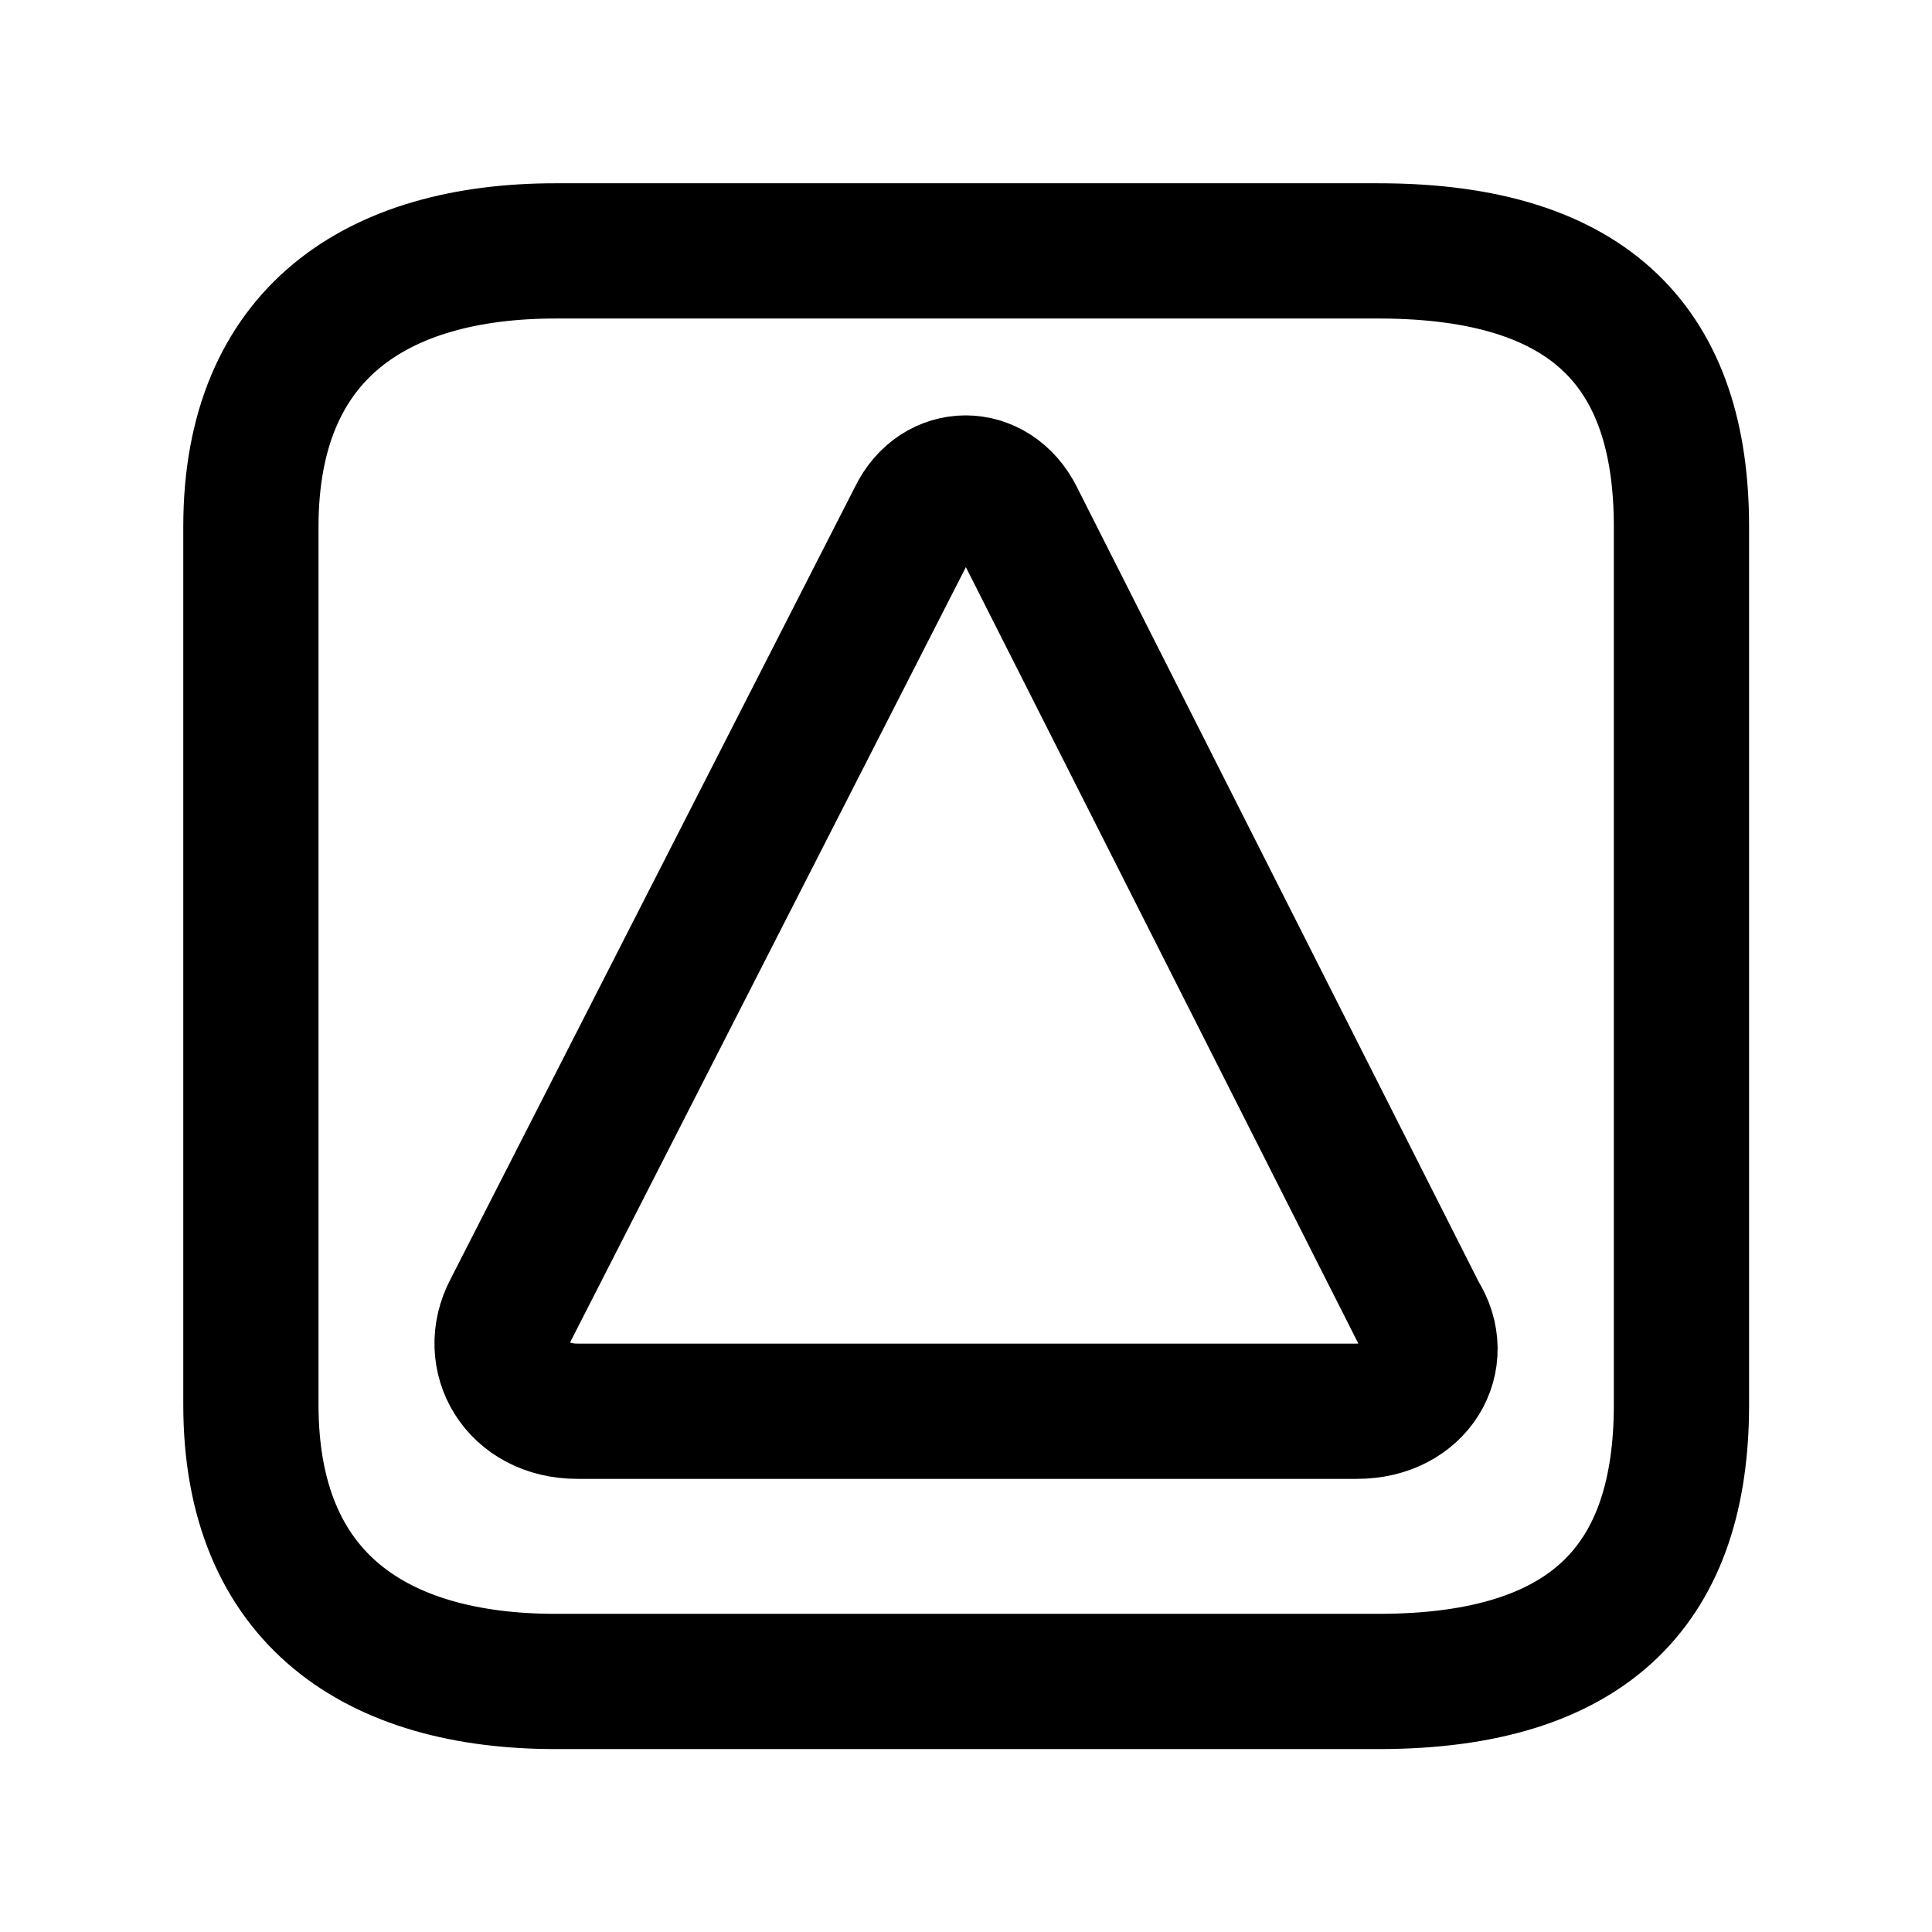 <svg xmlns="http://www.w3.org/2000/svg" xmlns:xlink="http://www.w3.org/1999/xlink" width="22" height="22" viewBox="0 0 22 22" fill="none"><defs><rect id="path_0" x="0" y="0" width="22" height="22" /></defs><g opacity="1" transform="translate(0 0)  rotate(0 11 11)"><mask id="bg-mask-0" fill="white"><use xlink:href="#path_0"></use></mask><g mask="url(#bg-mask-0)" ><path  id="并集" style="stroke:#000000; stroke-width:1.54; stroke-opacity:1; stroke-dasharray:0 0" transform="translate(2.857 2.857)  rotate(0 8.143 8.143)" d="M3.47,0C1.44,0 0,0.93 0,3.14L0,7.79L0,13.14C0,15.36 1.44,16.29 3.47,16.29L12.84,16.29C15.29,16.29 16.29,15.14 16.29,13.14L16.29,7.79L16.29,3.14C16.29,1.14 15.29,0 12.84,0L3.47,0Z " /><path  id="路径 1" style="stroke:#000000; stroke-width:1.54; stroke-opacity:1; stroke-dasharray:0 0" transform="translate(5.714 5.5)  rotate(0 5.286 5.286)" d="M10.45,9.47L5.86,0.39C5.6,-0.13 4.96,-0.13 4.71,0.39L0.1,9.42C-0.18,9.95 0.17,10.57 0.86,10.57L9.74,10.57C10.42,10.57 10.77,9.97 10.45,9.47Z " /></g></g></svg>